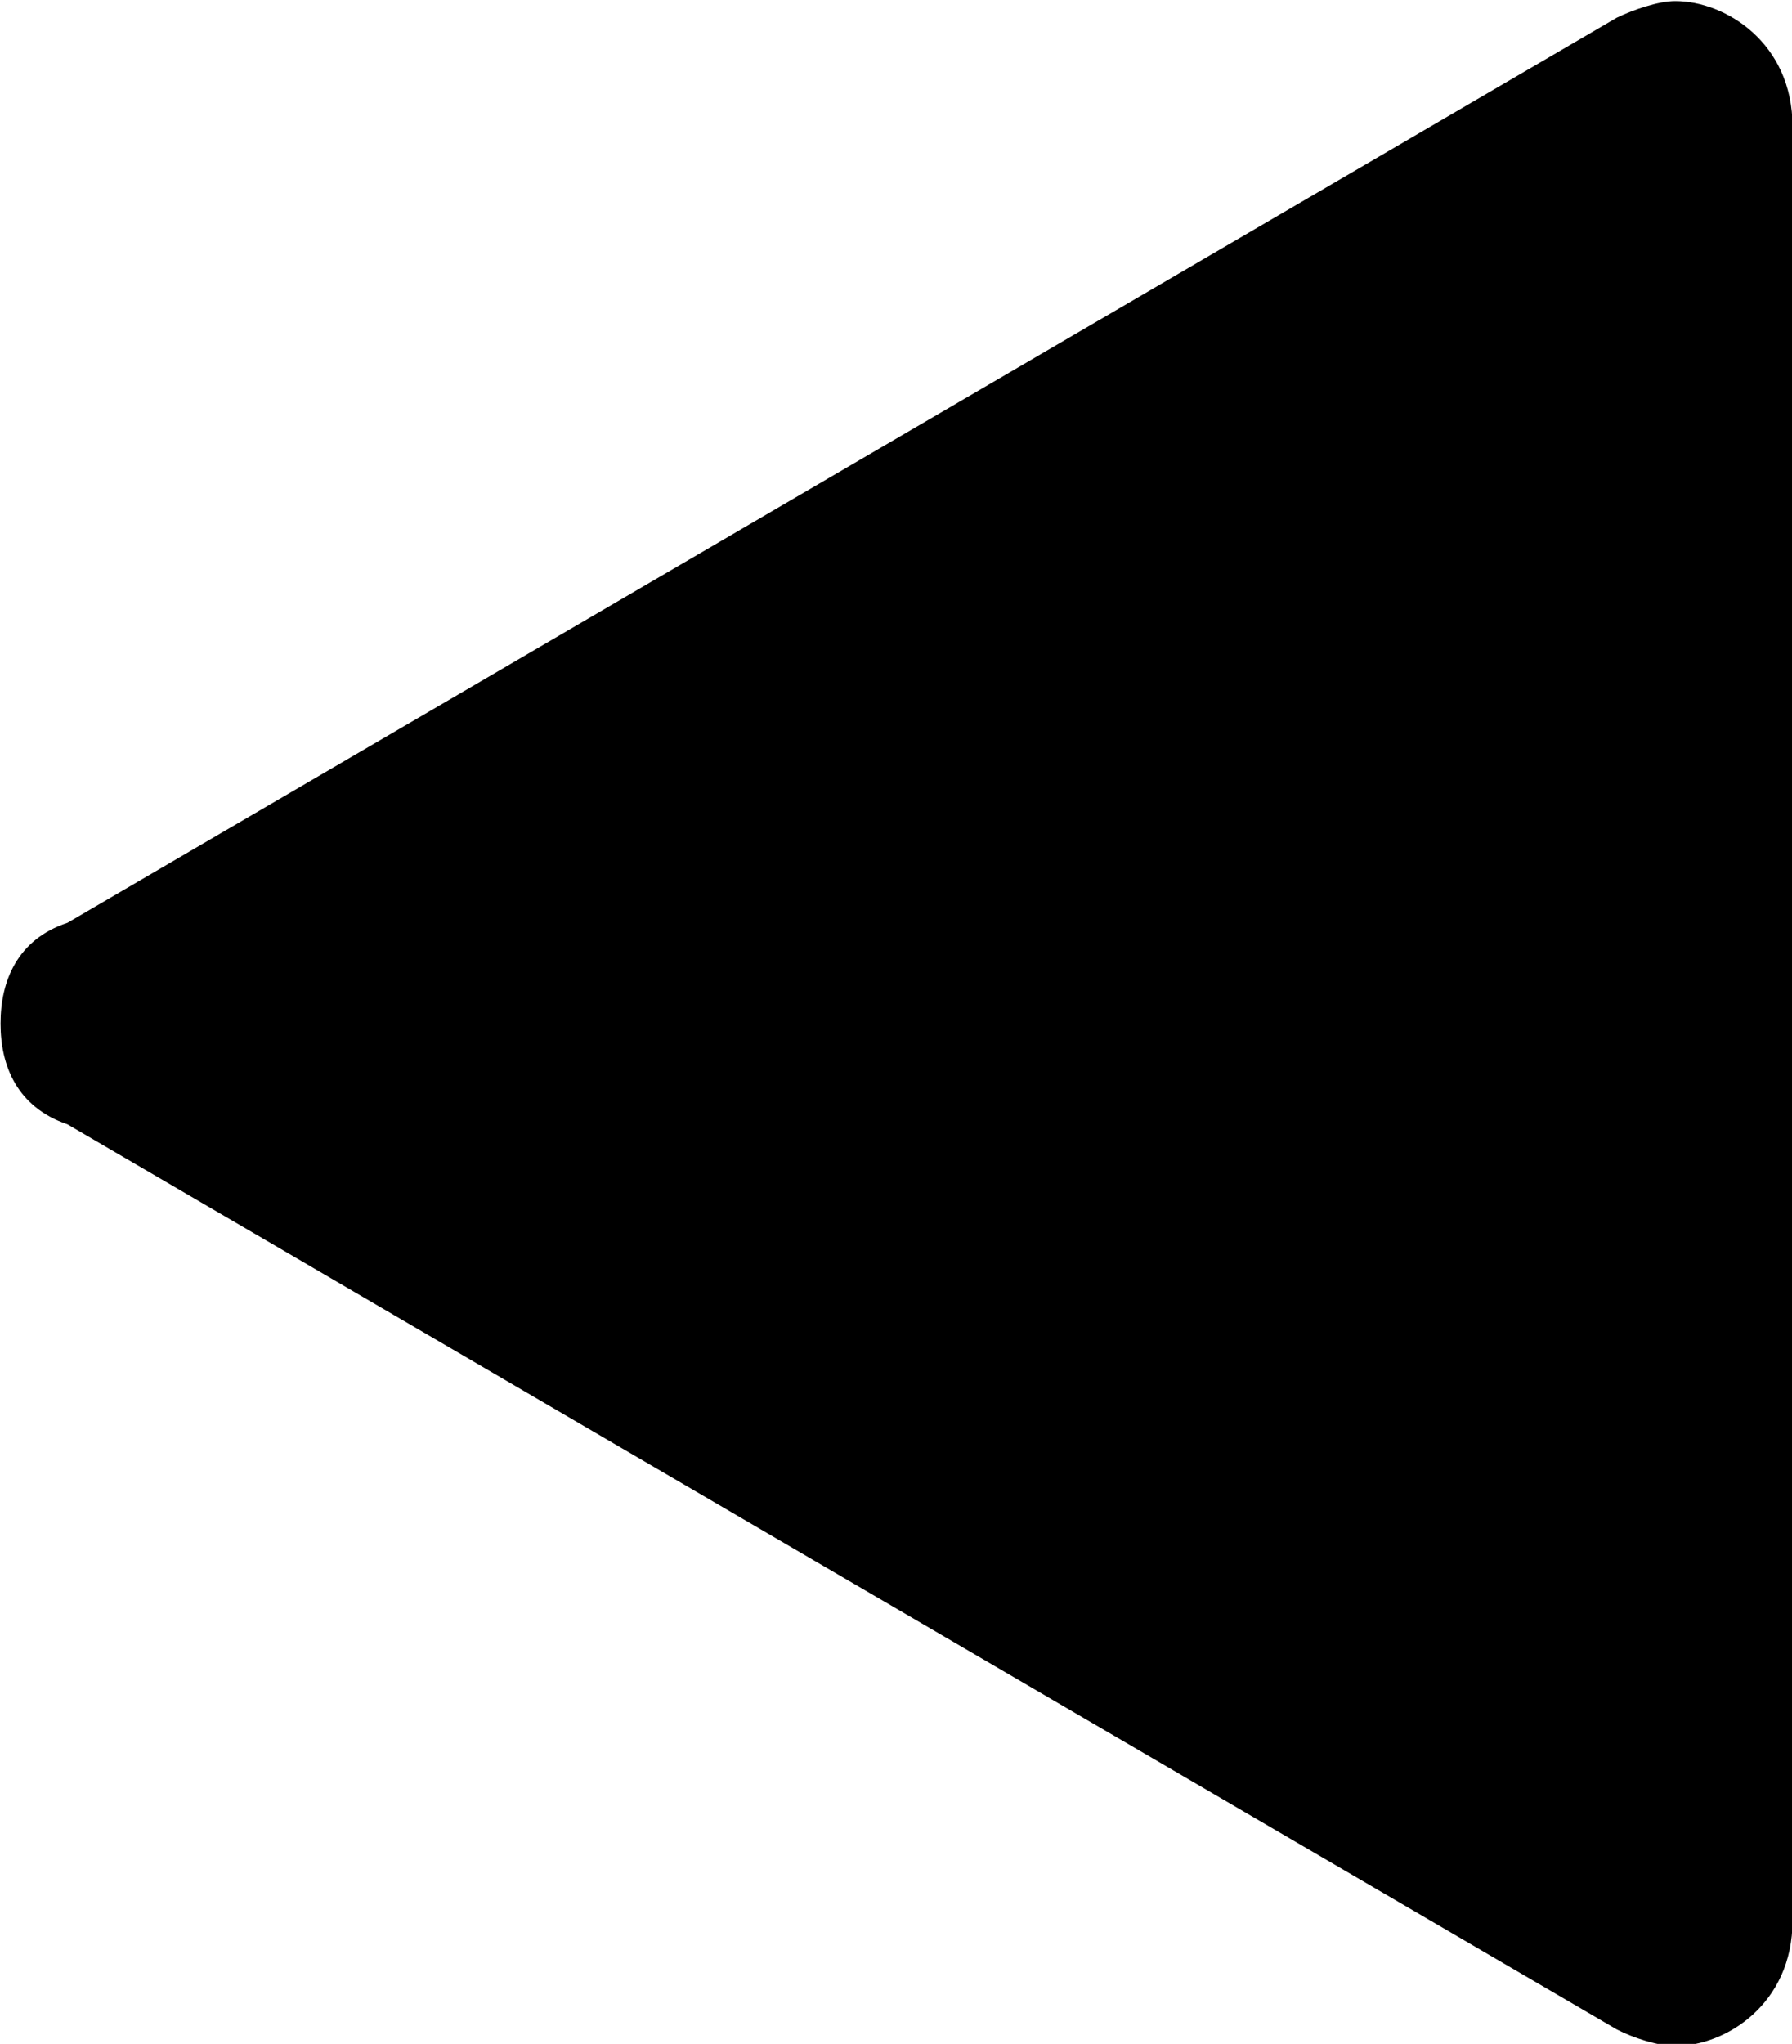 <?xml version="1.0" encoding="UTF-8"?>
<svg fill="#000000" version="1.1" viewBox="0 0 3.344 3.812" xmlns="http://www.w3.org/2000/svg" xmlns:xlink="http://www.w3.org/1999/xlink">
<defs>
<g id="a">
<path d="m3.953-0.875v-3.344c0-0.156-0.125-0.234-0.219-0.234-0.031 0-0.078 0.016-0.109 0.031l-2.891 1.688c-0.094 0.031-0.125 0.109-0.125 0.188s0.031 0.156 0.125 0.188l2.891 1.688c0.031 0.016 0.078 0.031 0.109 0.031 0.094 0 0.219-0.078 0.219-0.234z"/>
</g>
</defs>
<g transform="translate(-149.32 -130.31)">
<use x="148.712" y="134.765" xlink:href="#a"/>
</g>
</svg>
